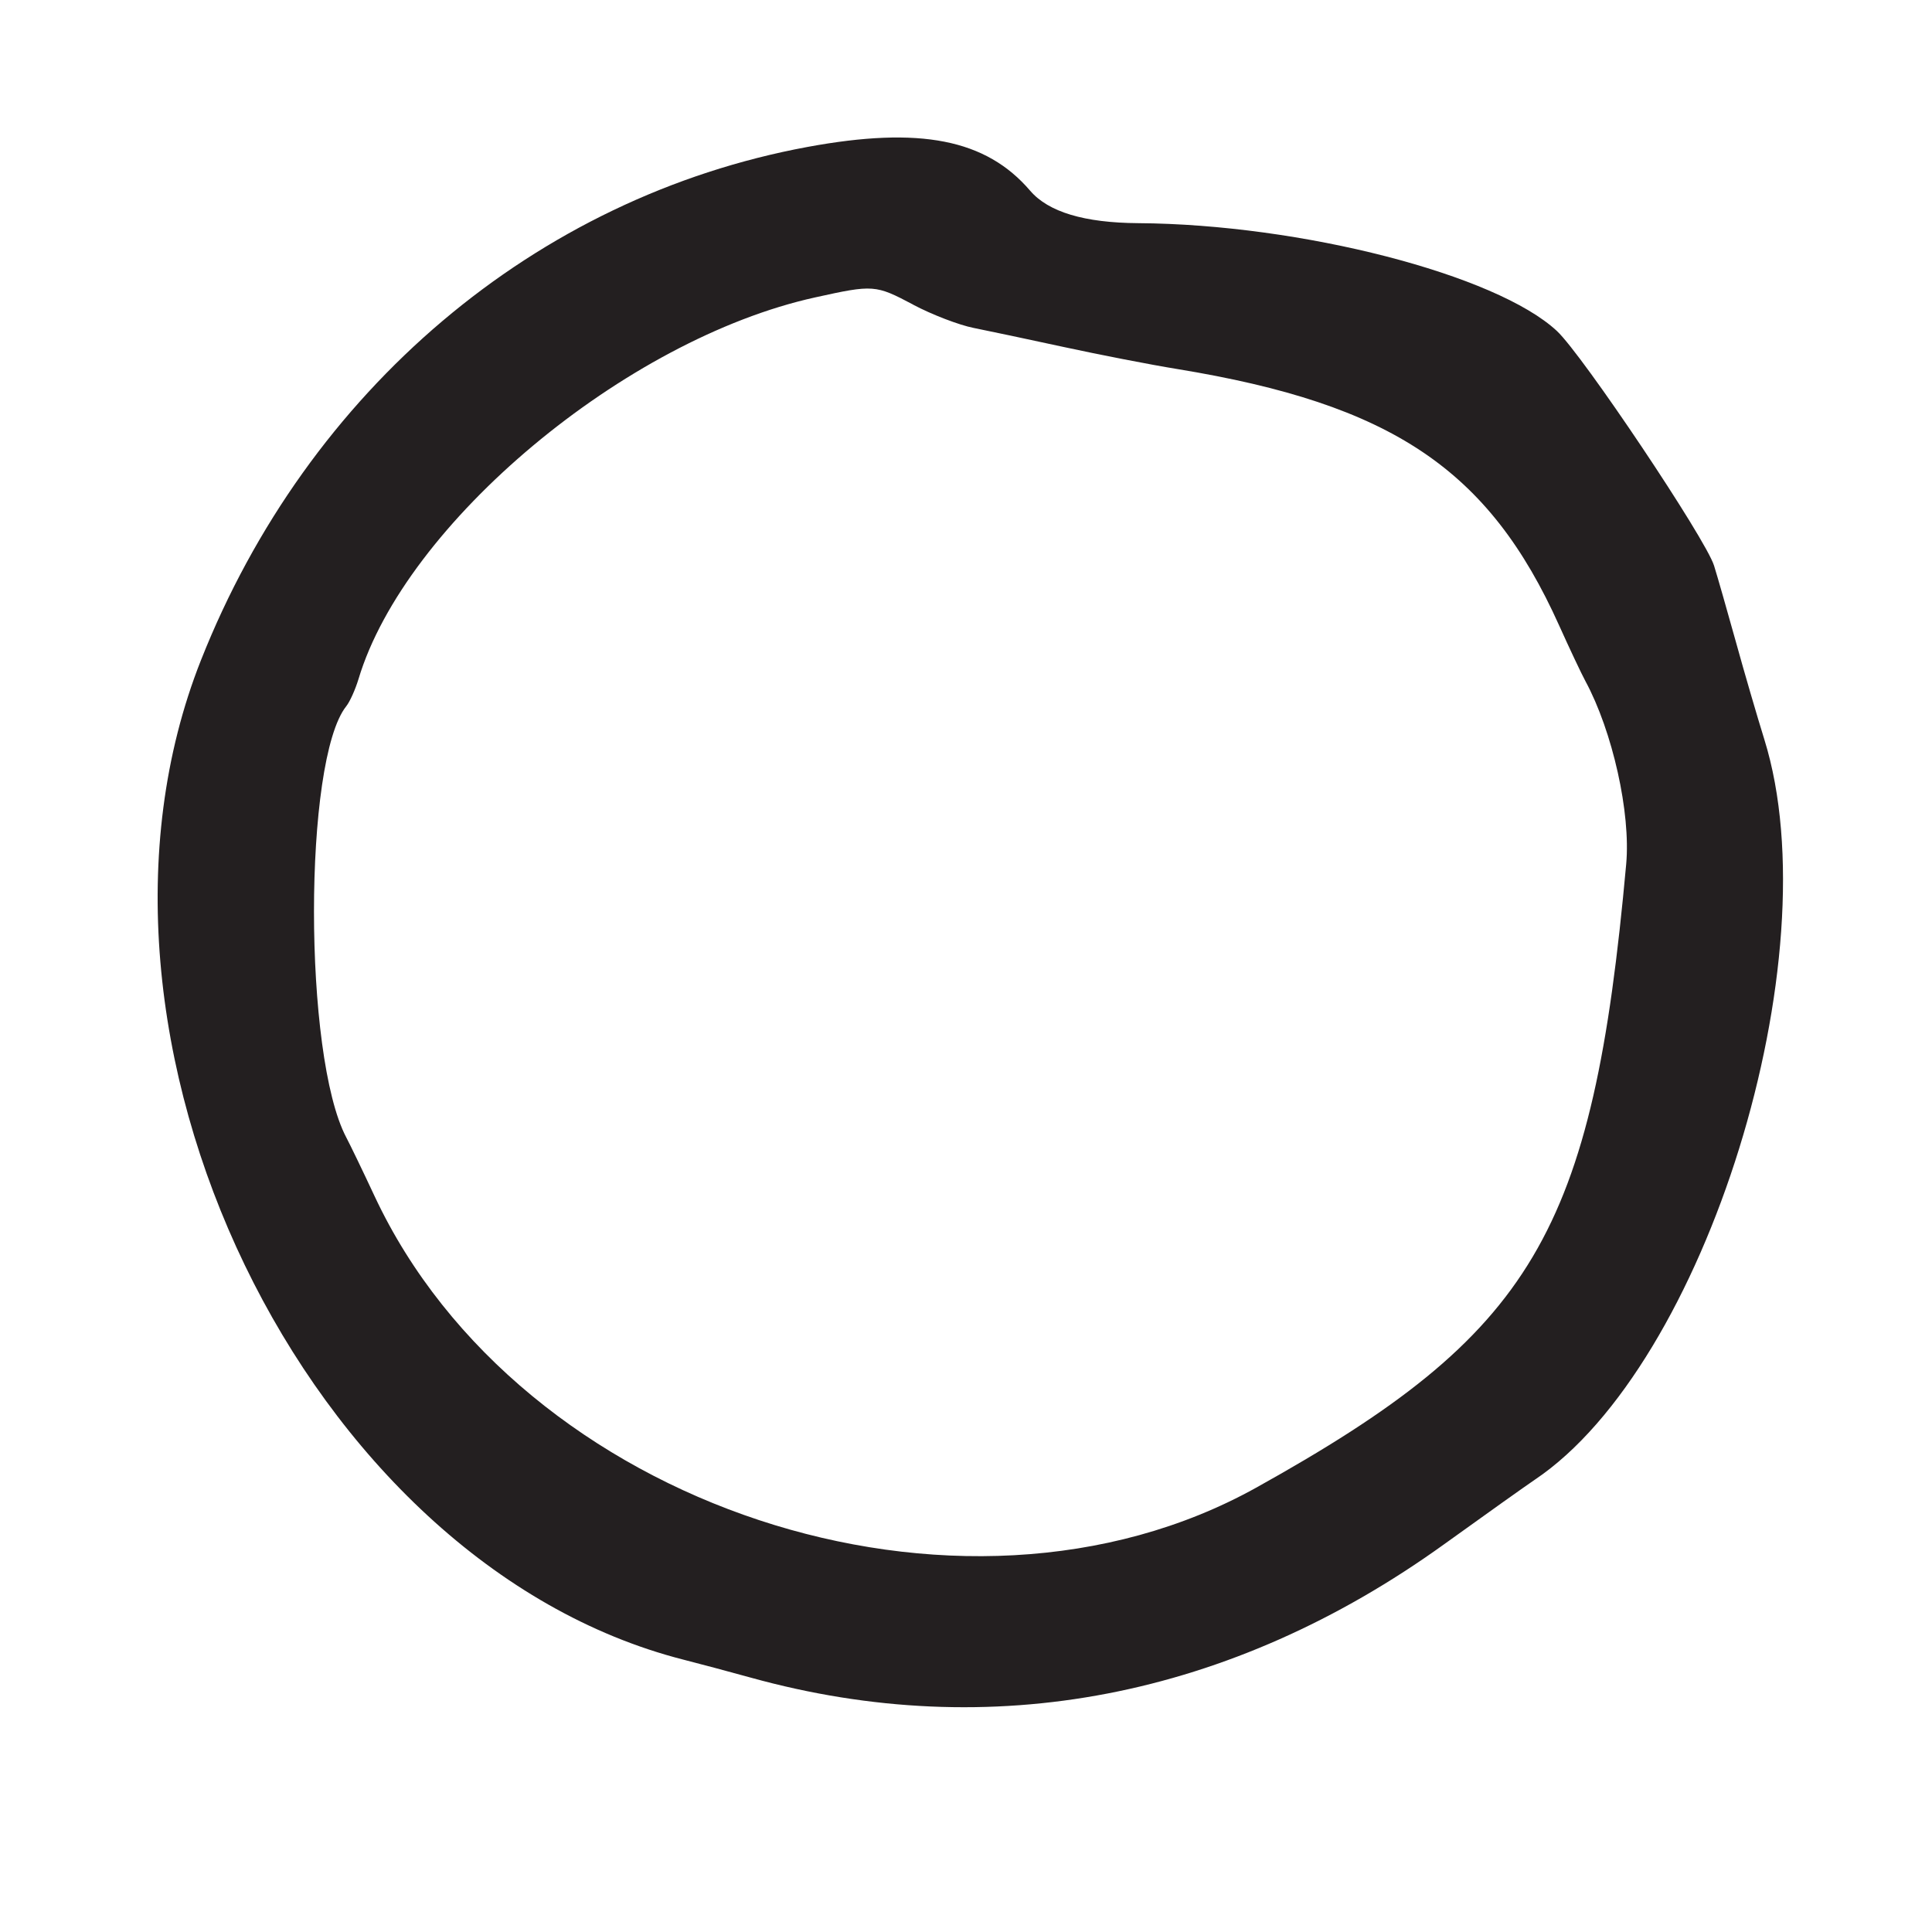 <?xml version="1.0" encoding="UTF-8"?>
<svg id="Layer_1" data-name="Layer 1" xmlns="http://www.w3.org/2000/svg" viewBox="0 0 256 256">
  <defs>
    <style>
      .cls-1 {
        fill: #231f20;
      }
    </style>
  </defs>
  <path class="cls-1" d="M26.62,87.5c-19.74,49.9,13.93,119.64,63.93,132.41,2.17.55,6.2,1.63,8.95,2.39,31.8,8.81,63.56,2.69,91.87-17.69,5.43-3.91,10.83-7.75,12-8.54,22.67-15.21,39.4-69.14,30.42-98.07-.94-3.02-2.65-8.87-3.79-13-1.15-4.13-2.44-8.65-2.88-10.05-1.11-3.57-17.42-27.92-20.82-31.09-8.02-7.48-33.93-14.15-55.49-14.29q-10.69-.07-14.31-4.3c-5.85-6.83-14.6-8.55-29.5-5.8-36.03,6.66-66.21,32.2-80.38,68.03ZM121.01,40.38c2.47,1.31,6.07,2.69,7.99,3.07,1.92.38,7.33,1.53,12,2.54s11.42,2.33,15,2.91c28.44,4.66,41.28,13.27,50.59,33.97,1.39,3.09,2.96,6.41,3.48,7.37,3.61,6.68,6.02,17.48,5.41,24.25-4.44,49.03-12.24,62.17-49.04,82.64-39.21,21.8-97.55,2.51-116.81-38.64-1.54-3.3-3.23-6.8-3.75-7.78-5.7-10.81-5.7-49.96,0-57.13.48-.6,1.2-2.21,1.62-3.59,6.18-20.63,35.37-45.04,60.5-50.58,7.74-1.71,8-1.69,13.01.96Z"/>
</svg>